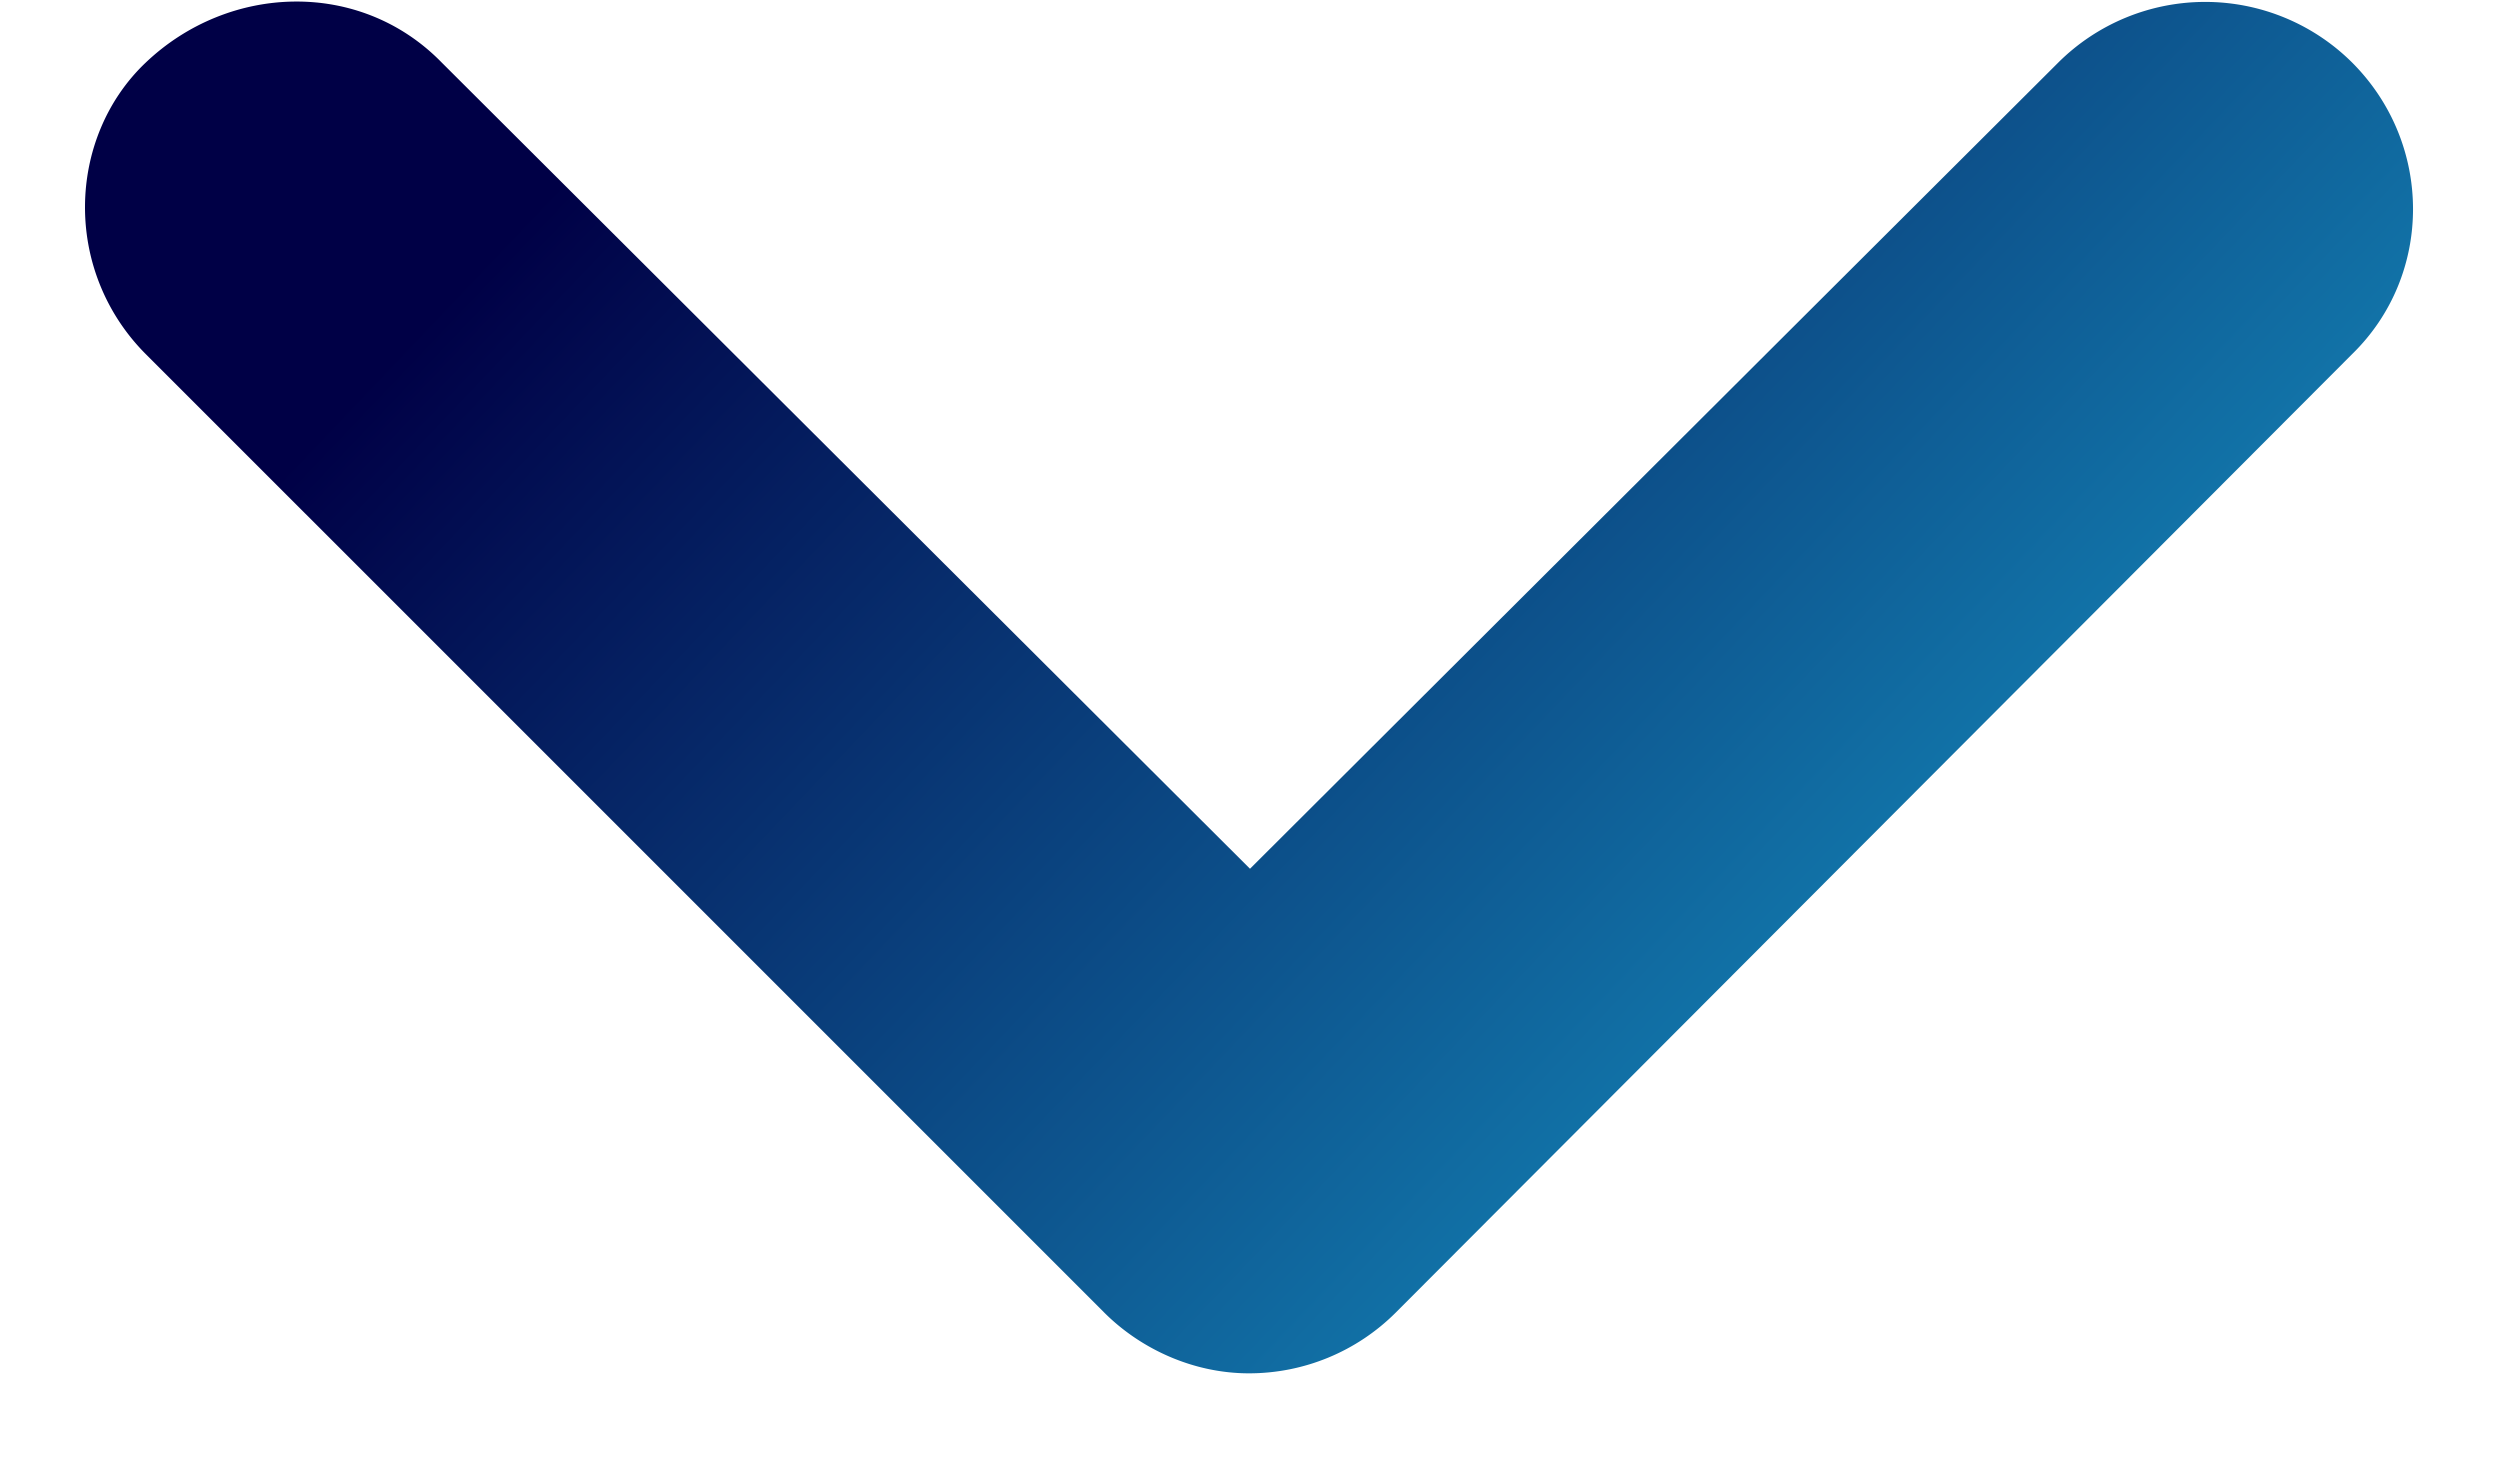 <svg xmlns="http://www.w3.org/2000/svg" width="12" height="7"><defs><linearGradient id="A" x1="0%" y1="50%" y2="106.671%"><stop offset="0%" stop-color="#000046"/><stop offset="100%" stop-color="#1CB5E0"/></linearGradient></defs><path d="M2.12.3L6 4.17 9.88.3a1 1 0 0 1 1.41 0c.39.39.39 1.02 0 1.4L6.7 6.3c-.187.187-.44.292-.705.292S5.477 6.477 5.3 6.3L.7 1.7C.513 1.513.408 1.26.408.995S.513.477.7.3c.4-.38 1.03-.4 1.42 0z" fill="url(#A)" fill-rule="evenodd"/></svg>